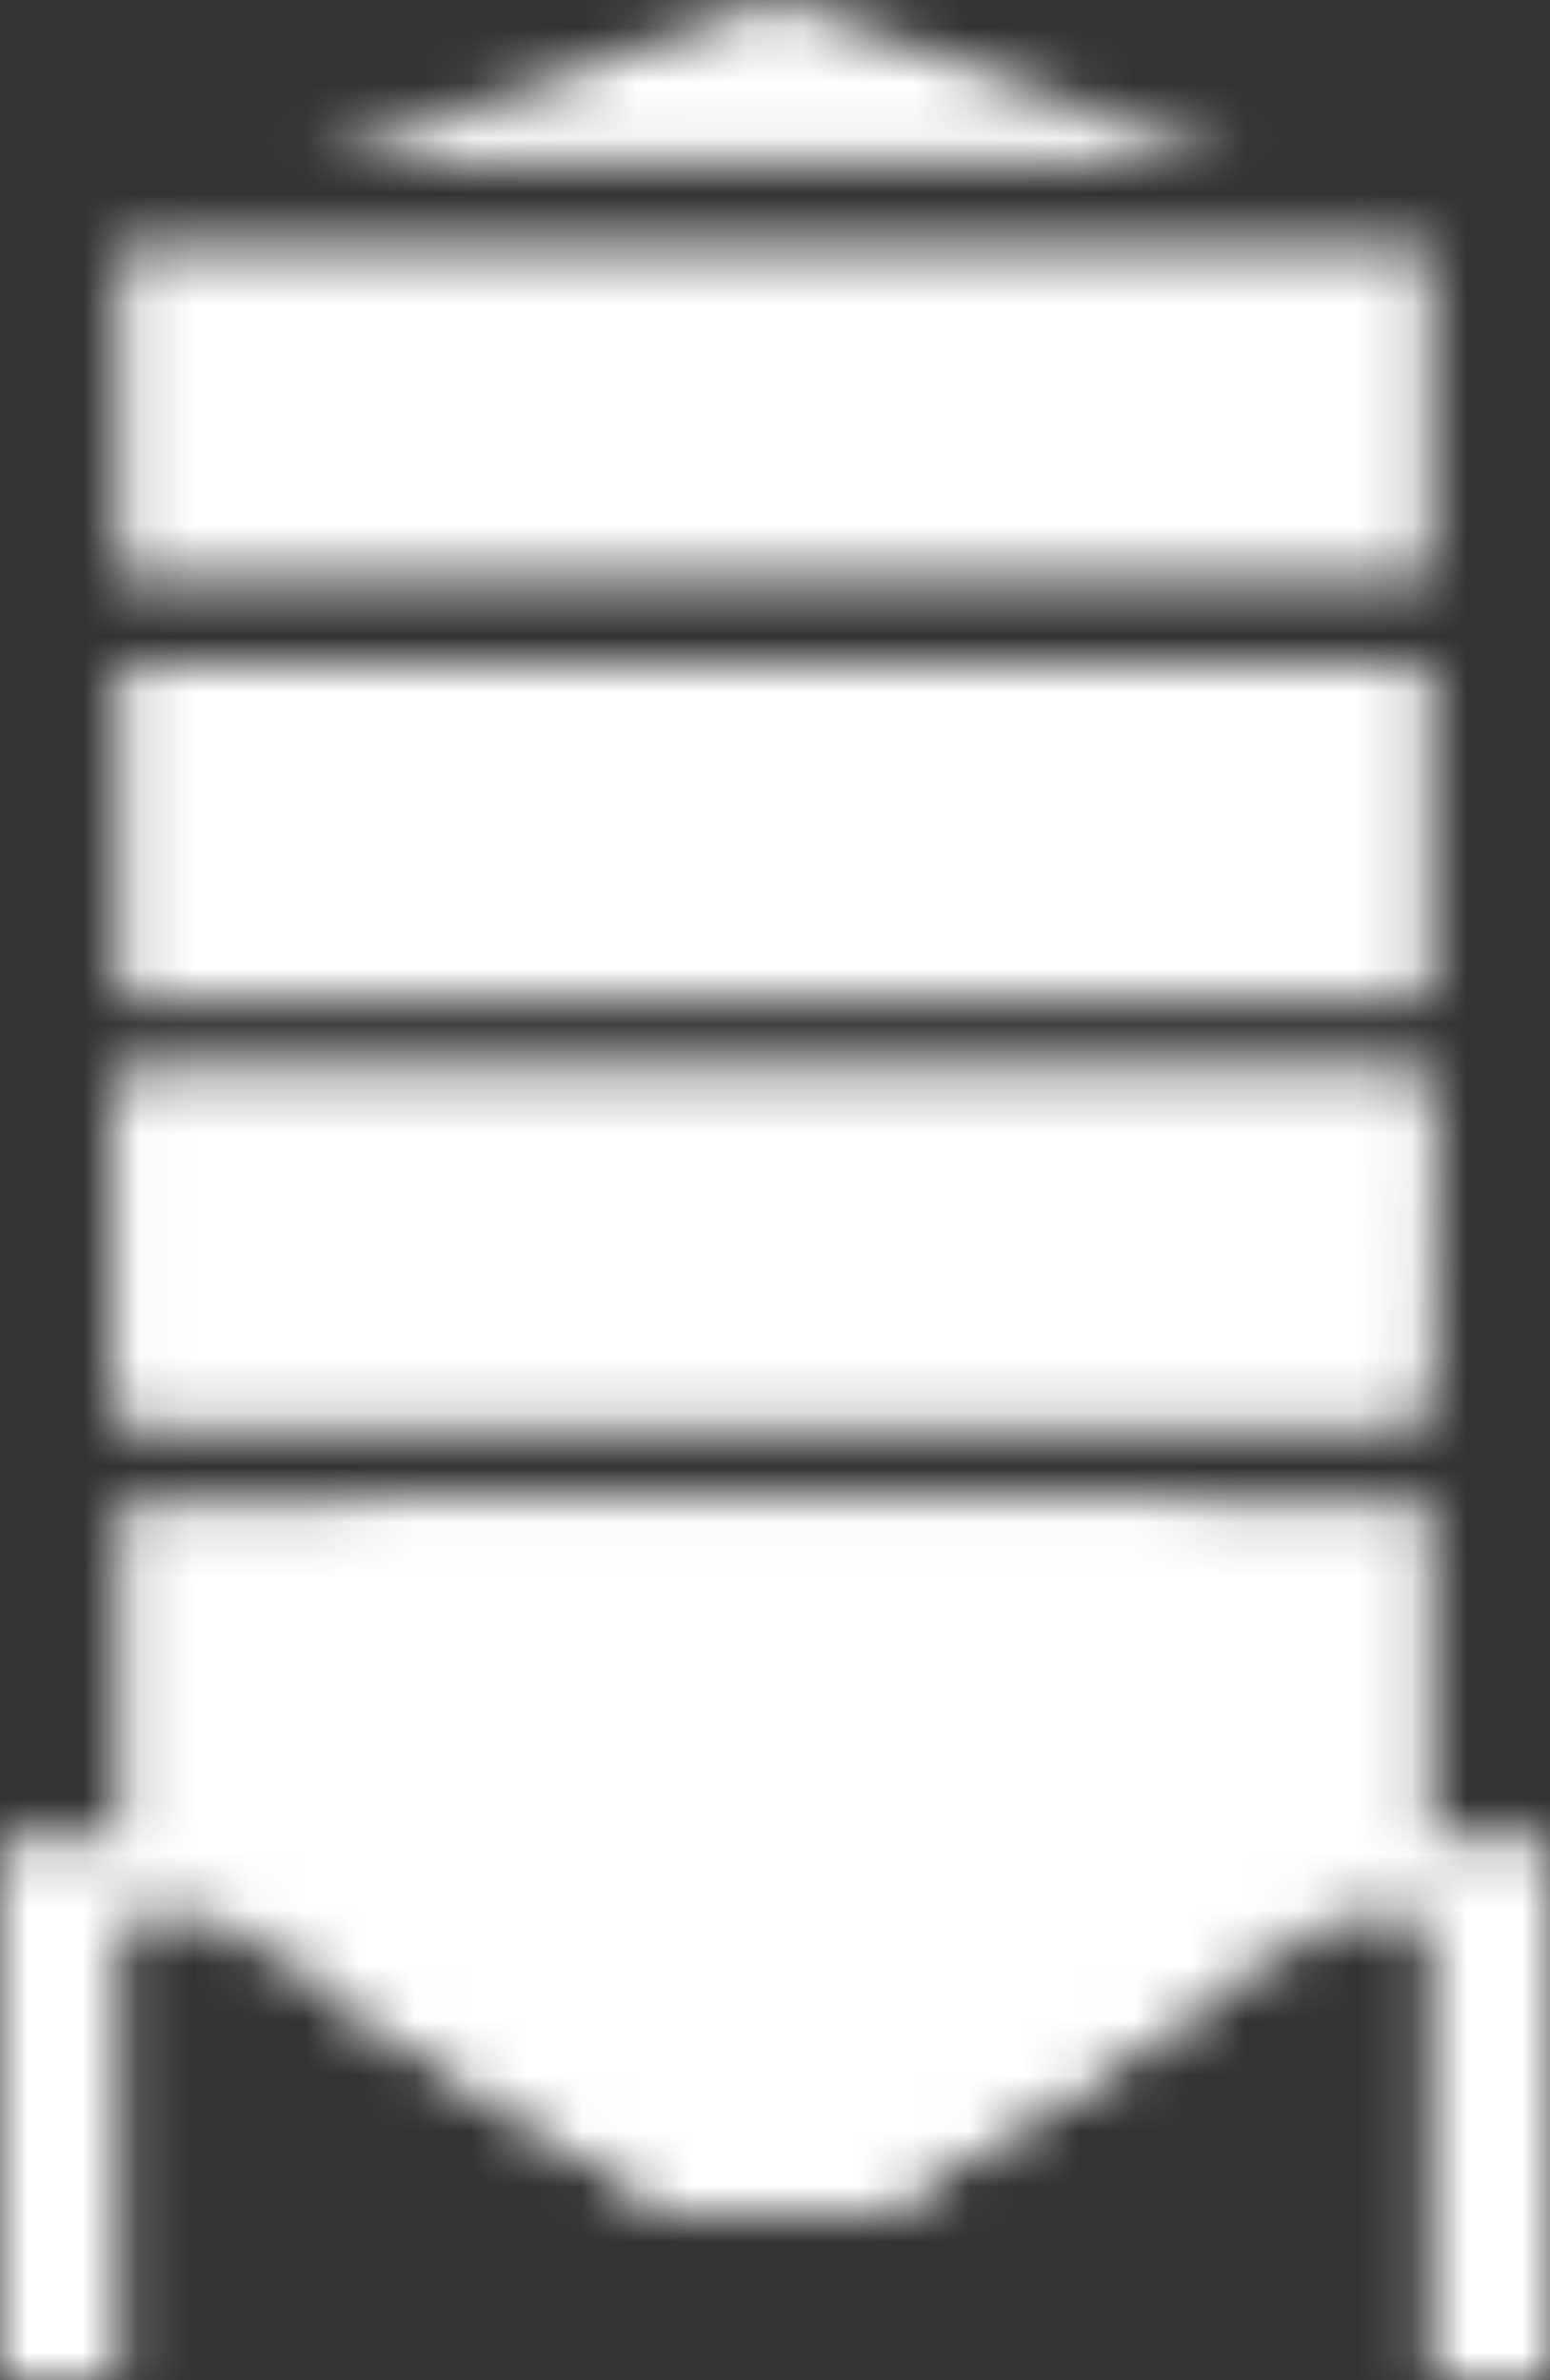 <svg xmlns="http://www.w3.org/2000/svg" width="28" height="43" fill="none"><rect width="100%" height="100%" fill="#333333" stroke="none"/><mask id="a" width="28" height="43" x="0" y="0" maskUnits="userSpaceOnUse" style="mask-type:alpha"><path fill="#000" d="M2.156 19.565v6.048h23.239l-2.686-3.784c.003-.091 2.555-.02 2.603-.105.055-.08-3.586-.318-3.508-.388a1 1 0 0 1 .107-.07c.025-.02 3.456 4.364 3.484 4.347l.29-6.048zM25.832 12.006H2.156v6.047h23.676z"/><path fill="#000" d="M25.832 19.568H2.156v6.048h23.676zM25.832 4.446H2.156v6.048h23.676zM13.988 0 5.633 2.935h16.71zM2.152 33.173H0V43h2.152v-8.315H3.88l8.371 5.291h3.478l5.794-3.662v-9.189H2.153z"/><path fill="#000" d="M25.848 33.173H28V43h-2.152v-8.315H24.12l-8.372 5.291h-3.478l-5.794-3.662v-9.189h19.37z"/></mask><g mask="url(#a)"><path fill="#fff" d="M-5.094-3.593h45.916v52.692H-5.094z"/></g></svg>